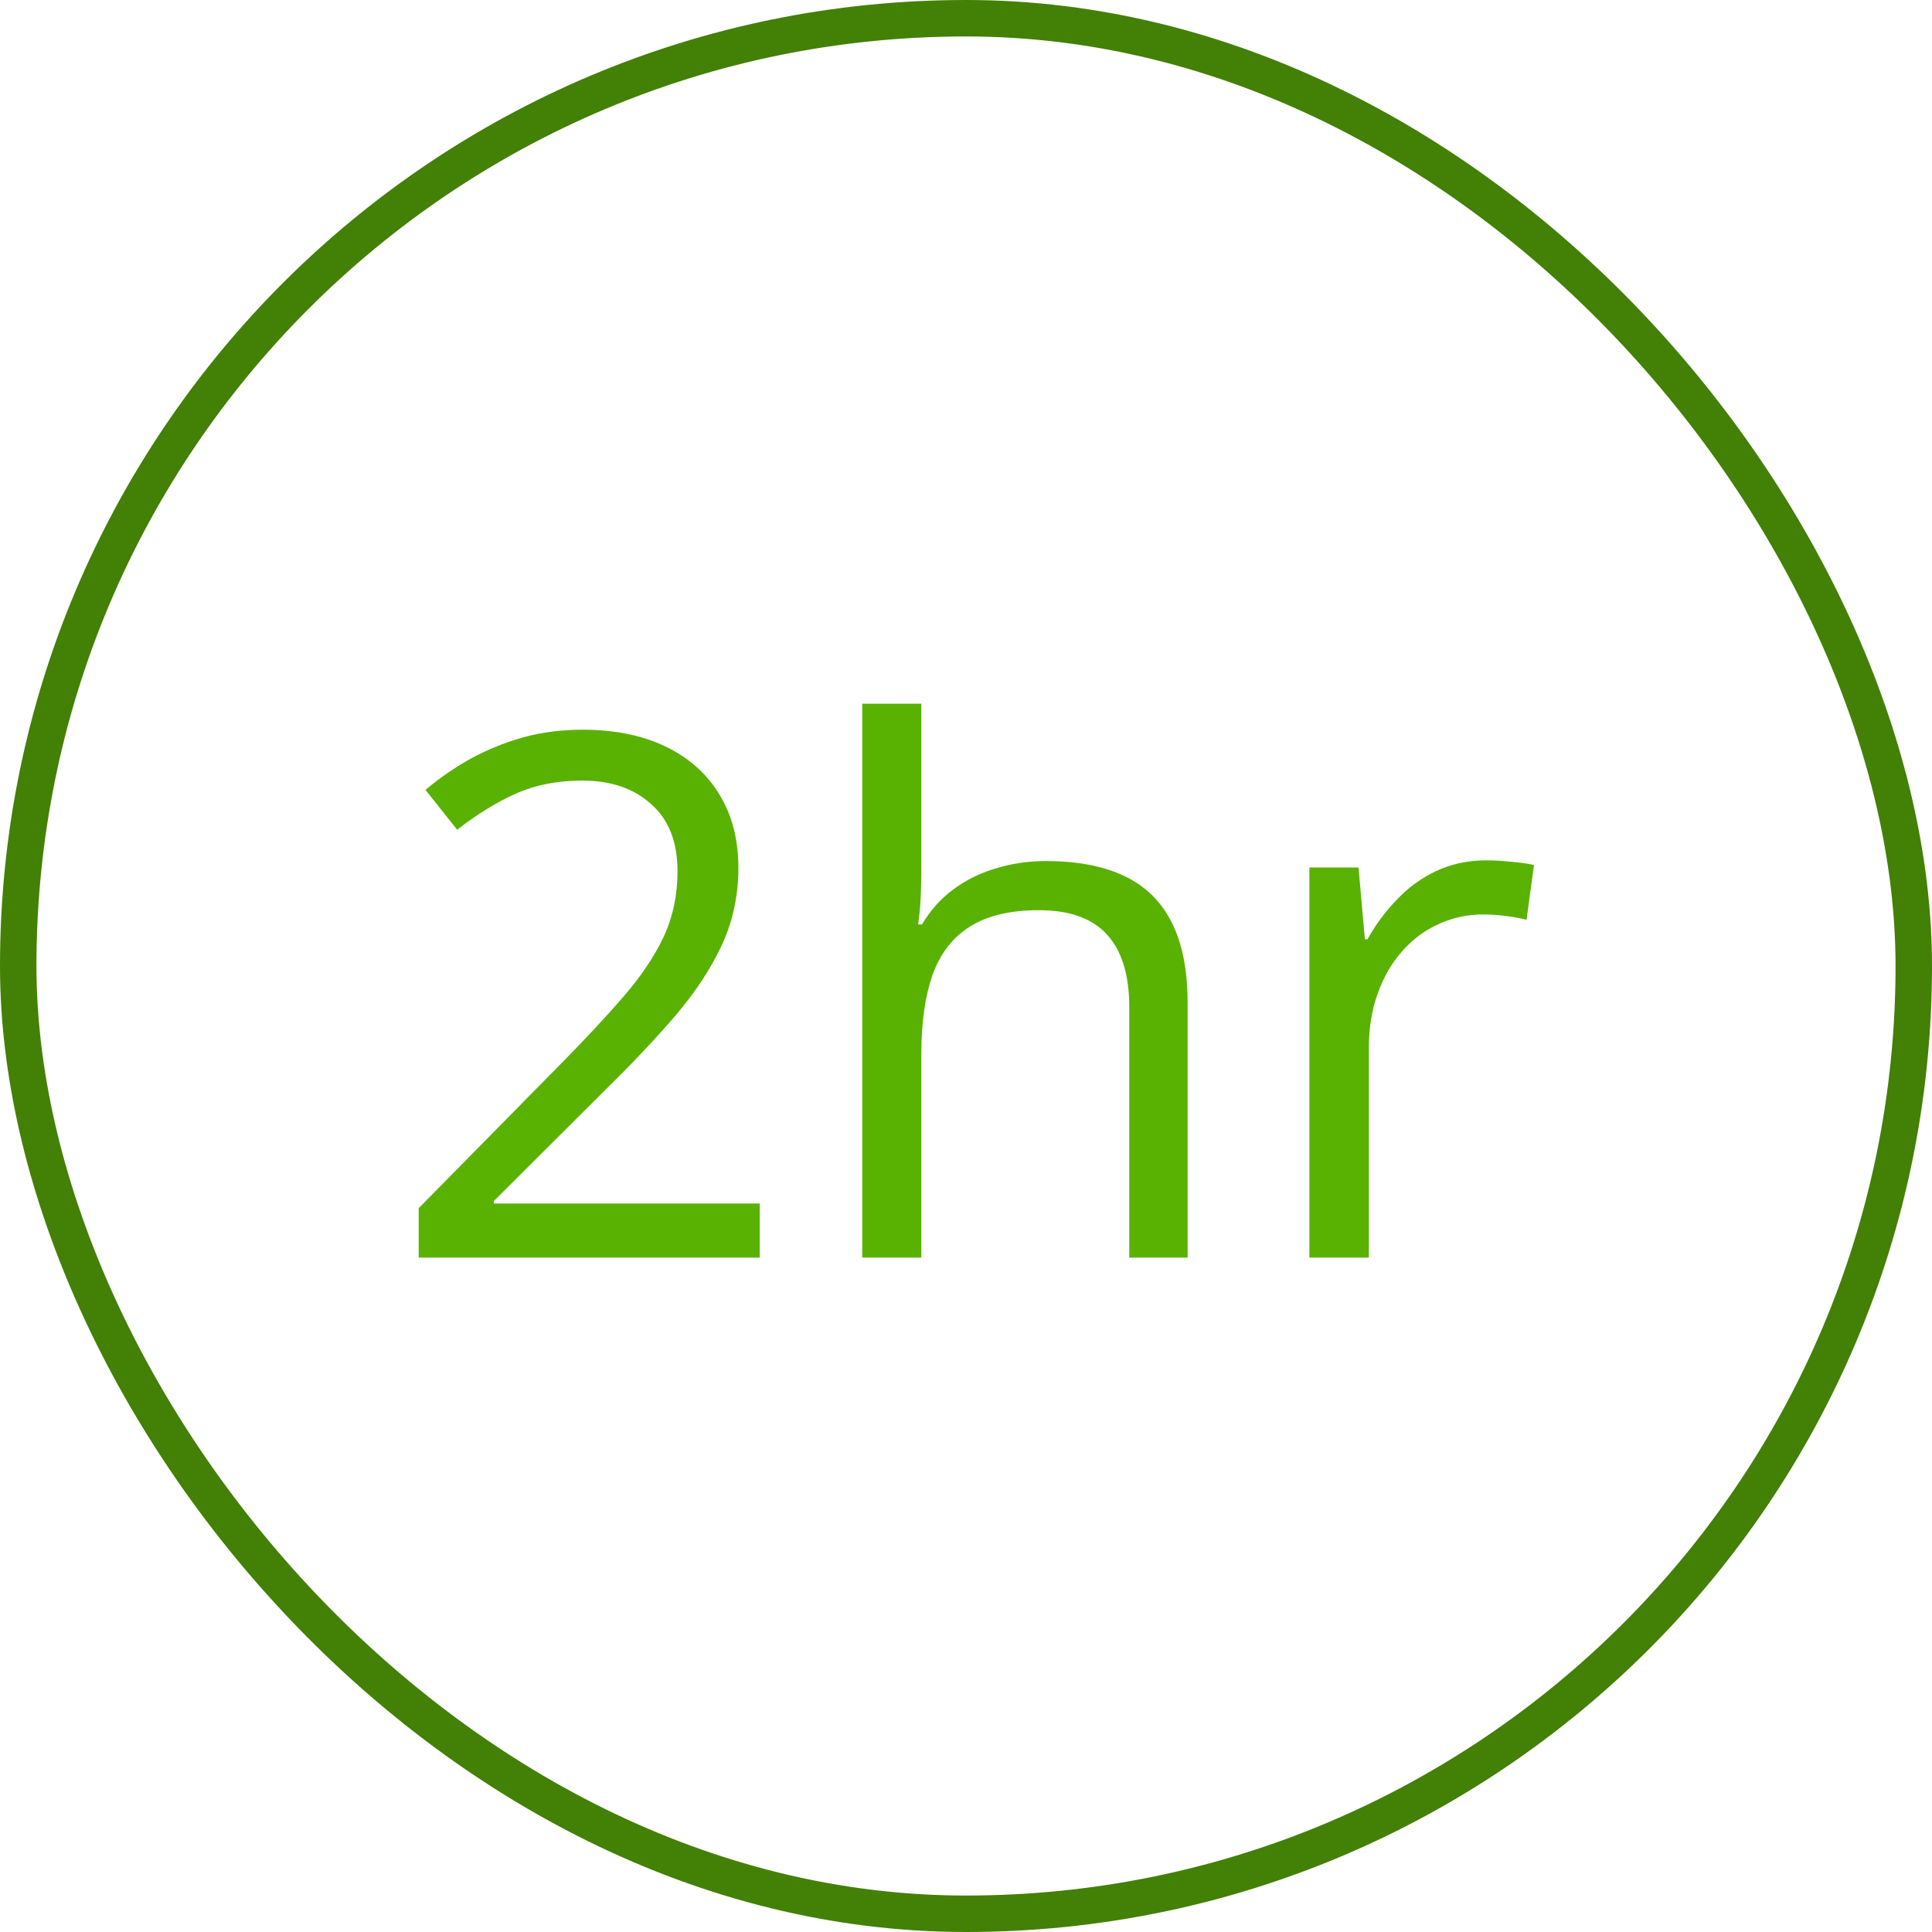 <svg width="53" height="53" viewBox="0 0 53 53" fill="none" xmlns="http://www.w3.org/2000/svg">
<rect x="0.5" y="0.5" width="52" height="52" rx="26" stroke="#438006"/>
<path d="M20.842 34.5H11.486V33.143L15.305 29.266C16.014 28.549 16.61 27.912 17.092 27.352C17.58 26.792 17.951 26.241 18.205 25.701C18.459 25.154 18.586 24.555 18.586 23.904C18.586 23.097 18.345 22.482 17.863 22.059C17.388 21.629 16.76 21.414 15.979 21.414C15.295 21.414 14.69 21.531 14.162 21.766C13.635 22 13.094 22.332 12.541 22.762L11.672 21.668C12.05 21.349 12.46 21.066 12.902 20.818C13.352 20.571 13.83 20.376 14.338 20.232C14.852 20.089 15.399 20.018 15.979 20.018C16.857 20.018 17.616 20.171 18.254 20.477C18.892 20.783 19.384 21.219 19.729 21.785C20.08 22.352 20.256 23.025 20.256 23.807C20.256 24.562 20.106 25.265 19.807 25.916C19.507 26.561 19.087 27.202 18.547 27.84C18.006 28.471 17.375 29.142 16.652 29.852L13.547 32.947V33.016H20.842V34.5ZM25.275 19.305V23.846C25.275 24.106 25.269 24.37 25.256 24.637C25.243 24.897 25.22 25.138 25.188 25.359H25.295C25.516 24.982 25.796 24.666 26.135 24.412C26.48 24.152 26.87 23.956 27.307 23.826C27.743 23.689 28.205 23.621 28.693 23.621C29.553 23.621 30.269 23.758 30.842 24.031C31.421 24.305 31.854 24.728 32.141 25.301C32.434 25.874 32.58 26.616 32.58 27.527V34.5H30.979V27.635C30.979 26.743 30.773 26.076 30.363 25.633C29.96 25.19 29.338 24.969 28.498 24.969C27.704 24.969 27.069 25.122 26.594 25.428C26.125 25.727 25.787 26.17 25.578 26.756C25.376 27.342 25.275 28.058 25.275 28.904V34.5H23.654V19.305H25.275ZM40.783 23.602C40.998 23.602 41.223 23.615 41.457 23.641C41.691 23.66 41.9 23.689 42.082 23.729L41.877 25.232C41.701 25.187 41.506 25.151 41.291 25.125C41.076 25.099 40.874 25.086 40.685 25.086C40.256 25.086 39.849 25.174 39.465 25.35C39.087 25.519 38.755 25.766 38.469 26.092C38.182 26.411 37.958 26.798 37.795 27.254C37.632 27.703 37.551 28.204 37.551 28.758V34.5H35.92V23.797H37.268L37.443 25.77H37.512C37.733 25.372 38 25.011 38.312 24.686C38.625 24.354 38.986 24.09 39.397 23.895C39.813 23.699 40.275 23.602 40.783 23.602Z" fill="#59B202"/>
</svg>
